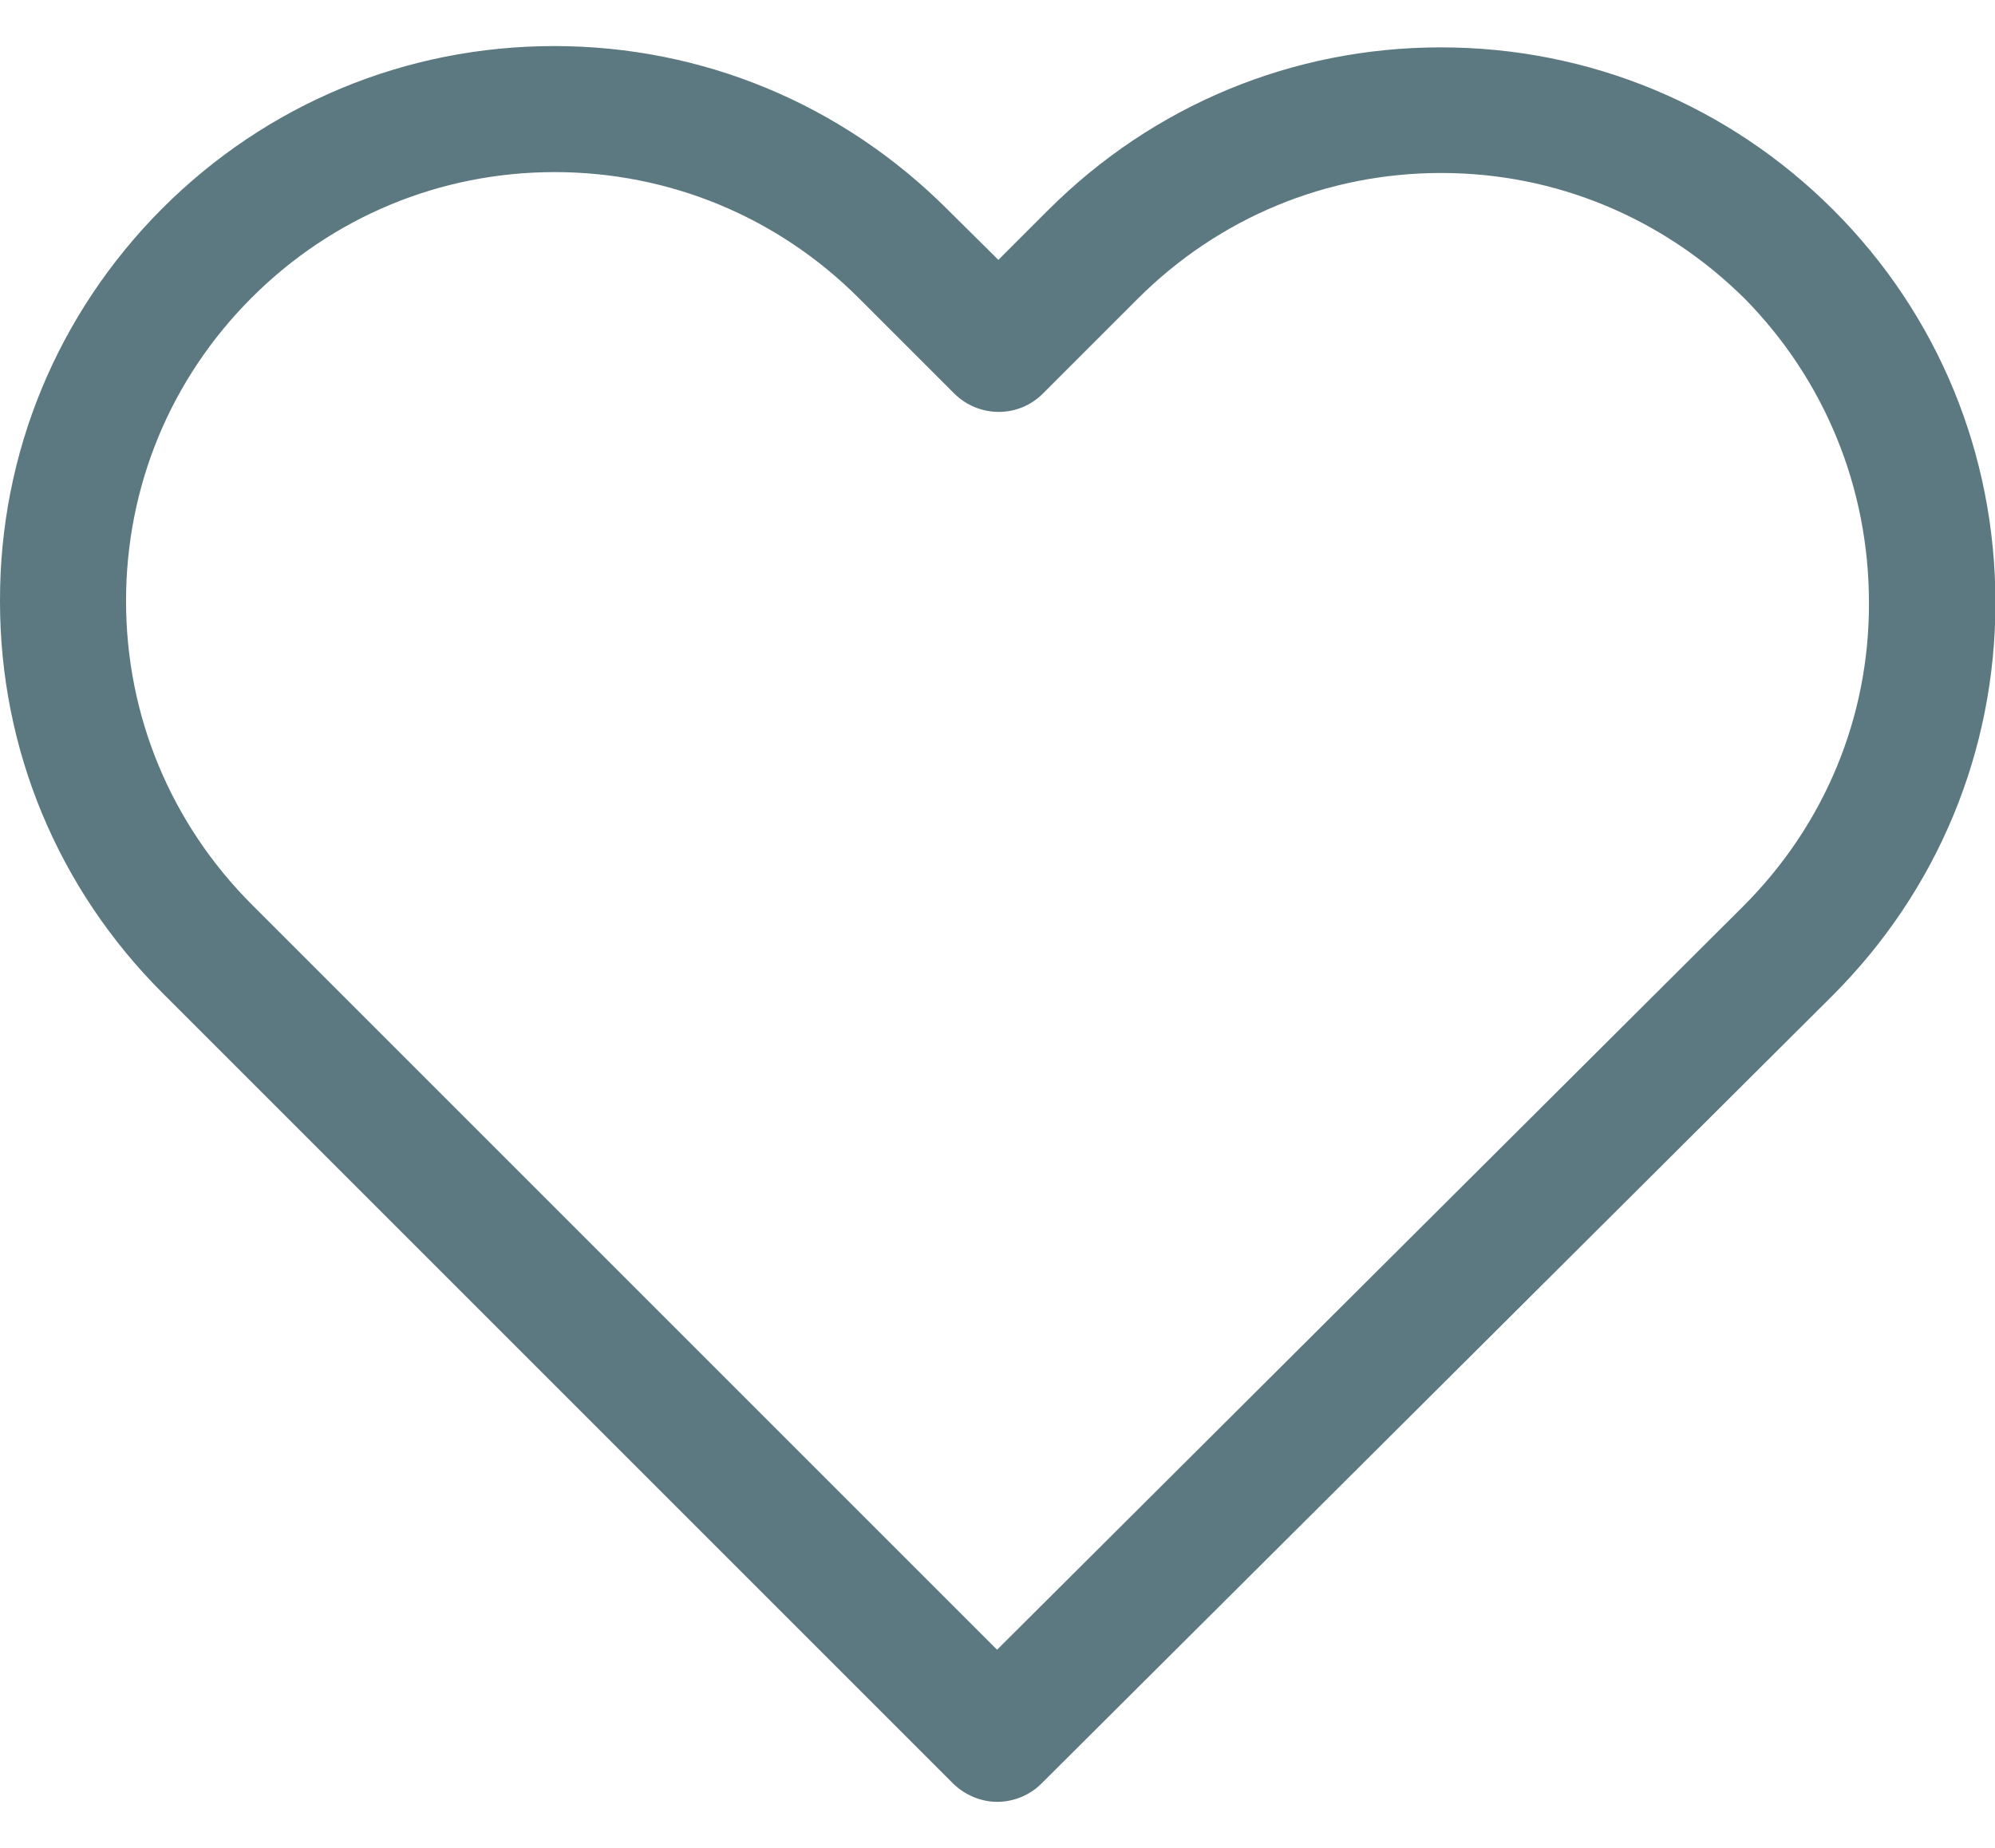 <?xml version="1.0" encoding="utf-8"?>
<!-- Generator: Adobe Illustrator 23.0.1, SVG Export Plug-In . SVG Version: 6.00 Build 0)  -->
<svg version="1.1" id="Capa_1" xmlns="http://www.w3.org/2000/svg" xmlns:xlink="http://www.w3.org/1999/xlink" x="0px" y="0px"
	 viewBox="0 0 459 425.2" style="enable-background:new 0 0 459 425.2;" xml:space="preserve">
<style type="text/css">
	.st0{fill:#5C7880;}
</style>
<path class="st0" d="M421.8,48.3c-24.1-24.1-56.2-37.4-90.3-37.4s-66.2,13.3-90.4,37.5l-11.4,11.4L218,48.2
	c-24.2-24.2-56.3-37.6-90.5-37.6c-34.1,0-66.1,13.3-90.2,37.4C13.2,72.2-0.1,104.3,0,138.4c0,34,13.3,66.1,37.6,90.3l181.6,181.6
	c2.7,2.7,6.5,4.3,10.2,4.3c3.8,0,7.5-1.5,10.2-4.2l182-181.3c24.2-24.2,37.5-56.3,37.5-90.4C459.1,104.5,445.9,72.4,421.8,48.3z
	 M430,138.7c0.1,26.3-10.2,51.1-28.9,69.8L229.4,379.6L58,208.2c-18.7-18.7-29-43.5-29-69.9c0-26.5,10.3-51.2,28.9-69.8
	s43.4-28.9,69.7-28.9c26.4,0,51.3,10.3,70,29l21.9,21.9c5.7,5.7,14.9,5.7,20.5,0l21.7-21.7c18.7-18.7,43.5-29,69.9-29
	c26.3,0,51,10.3,69.8,28.9C419.8,87.4,430,112.2,430,138.7z"/>
</svg>
